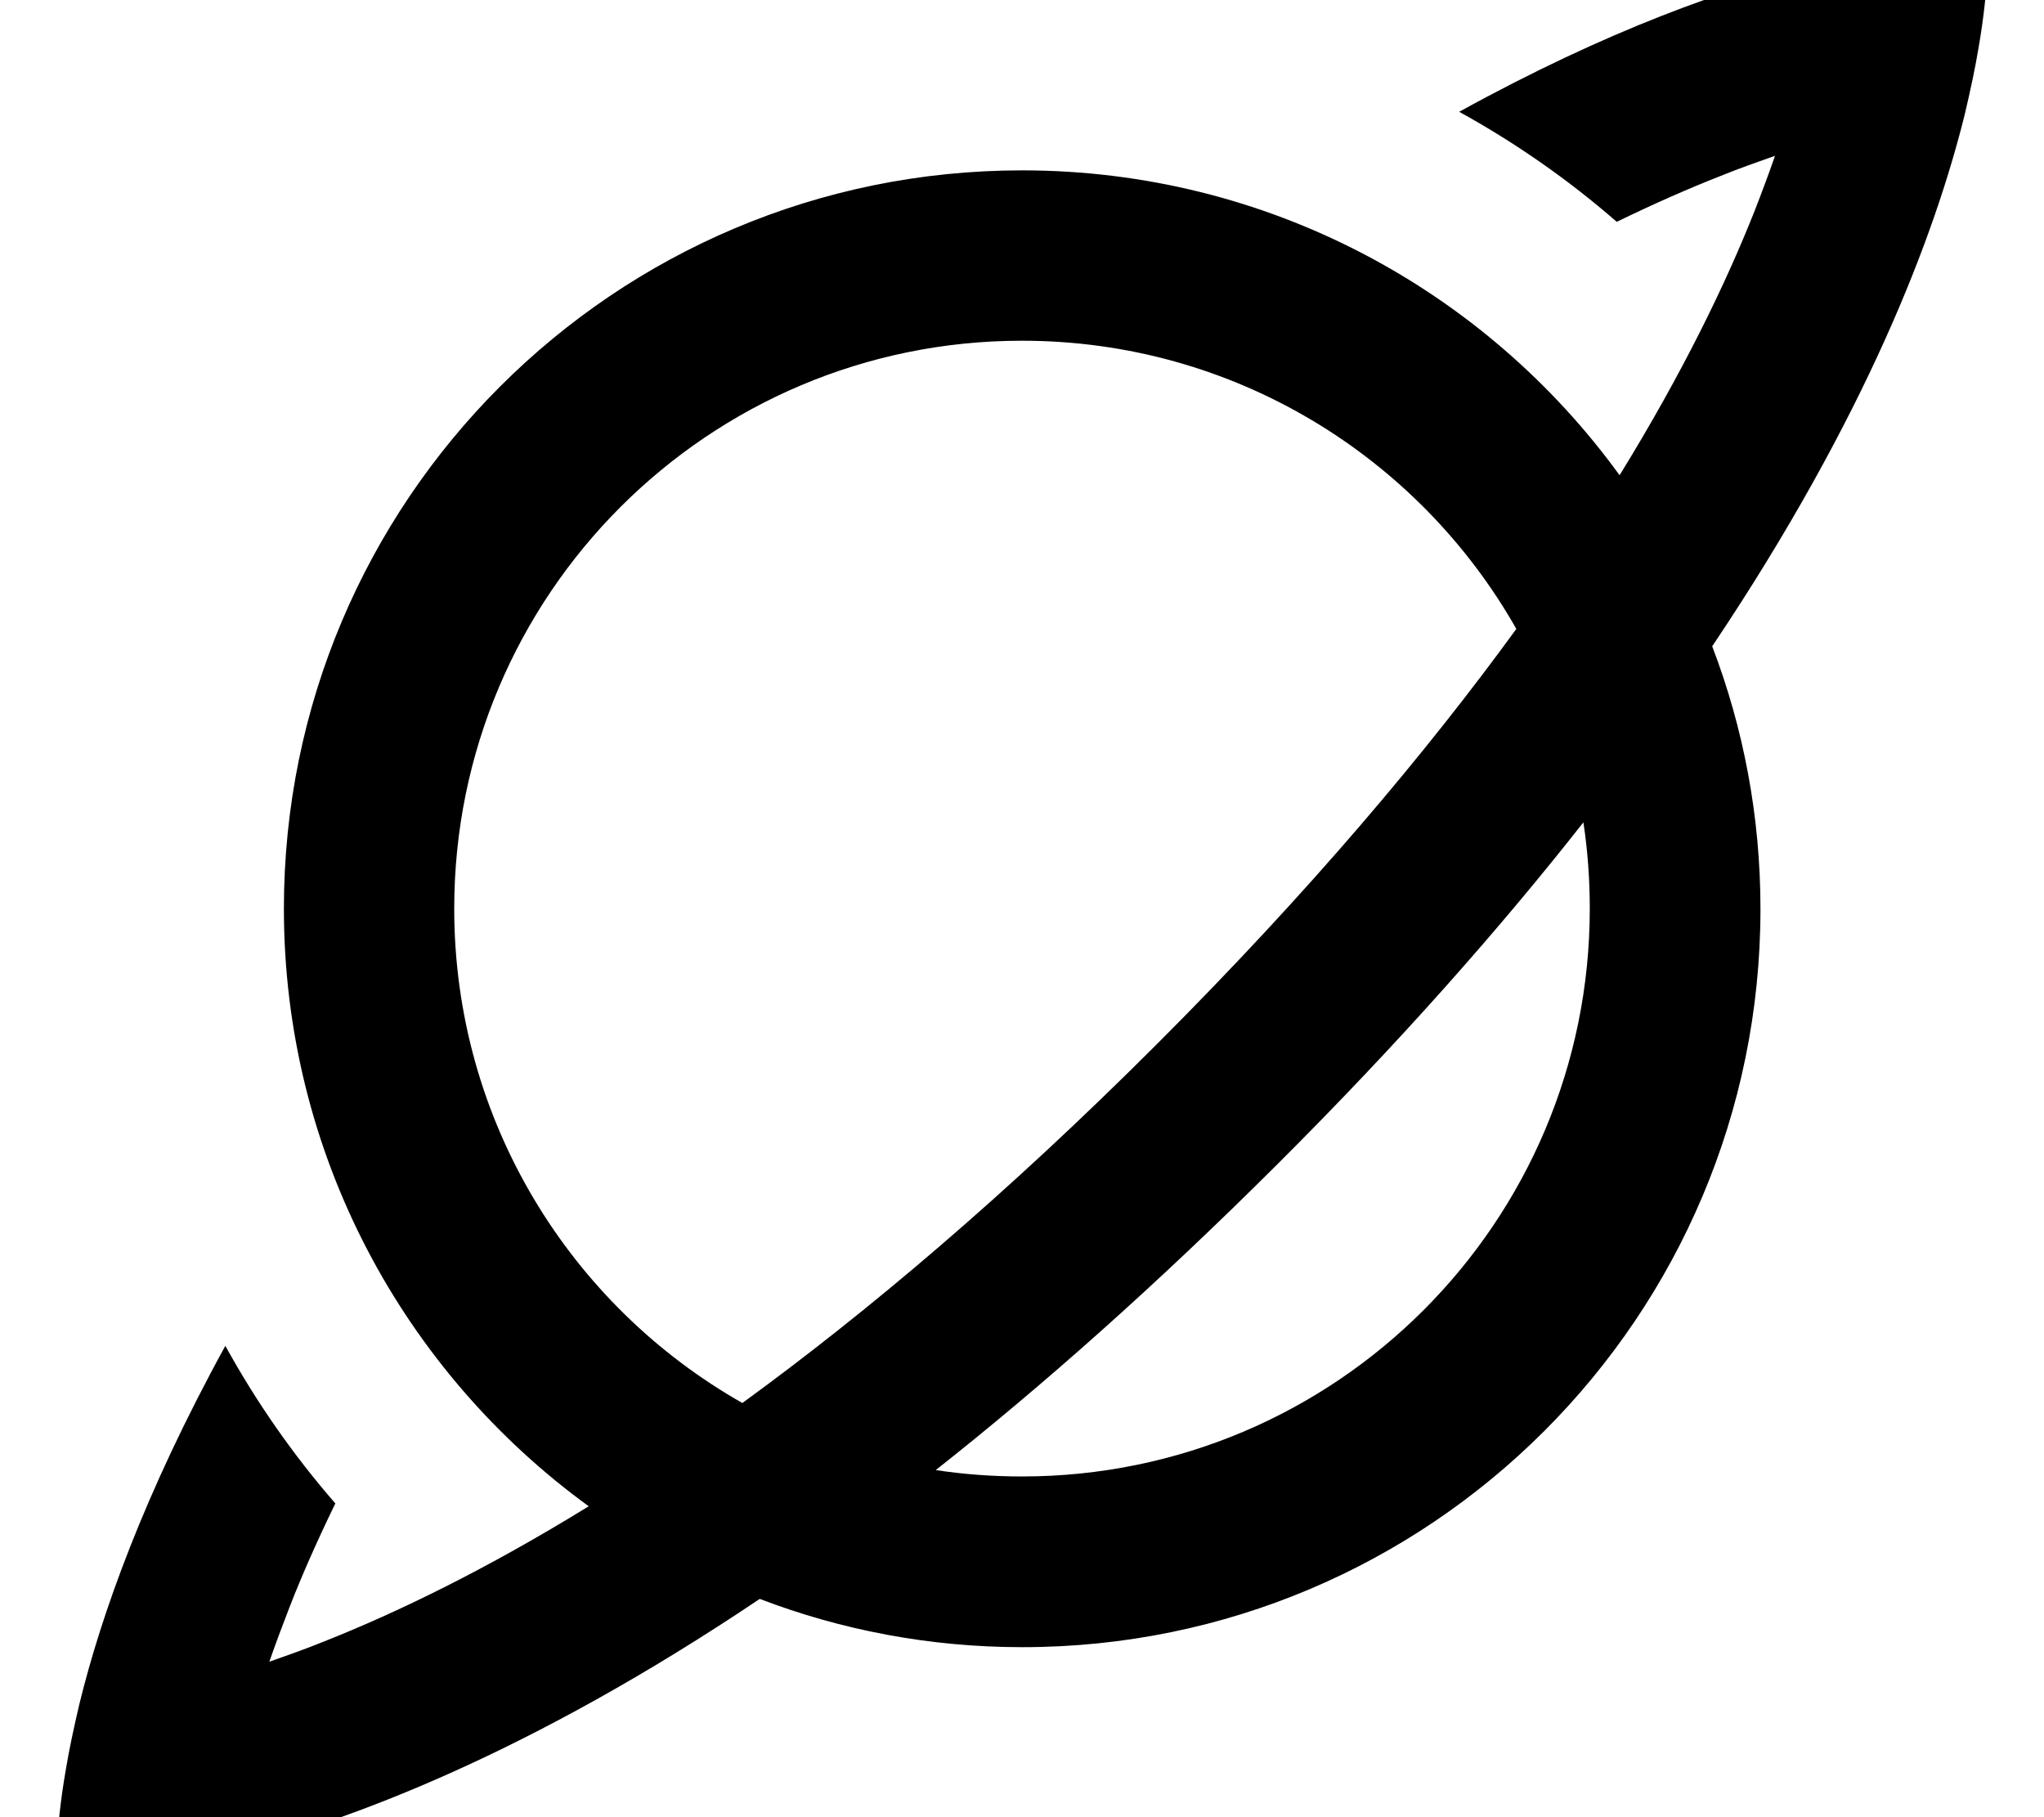 <svg fill="currentColor" xmlns="http://www.w3.org/2000/svg" viewBox="0 0 576 512"><!--! Font Awesome Pro 7.0.1 by @fontawesome - https://fontawesome.com License - https://fontawesome.com/license (Commercial License) Copyright 2025 Fonticons, Inc. --><path fill="currentColor" d="M560-15.9s.9 10.3-2.5 29.7c-.9 5.4-2.2 11.5-3.8 18.3-8.4 34-27.6 85-71.2 150 8.8 23 13.6 47.9 13.6 74 0 114.9-93.1 208-208 208-26.1 0-51-4.8-74-13.6-64.9 43.6-116 62.8-150 71.2-6.8 1.7-12.9 2.9-18.3 3.8-19.4 3.3-29.7 2.5-29.7 2.5s-.9-10.3 2.5-29.7c.9-5.4 2.2-11.5 3.8-18.3 6.1-24.9 18.1-58.9 41.1-100.8 8.6 15.6 18.9 30.5 31 44.4-5.1 10.5-9.4 20.2-12.9 29.2-2.1 5.4-4 10.5-5.7 15.4 4.8-1.7 10-3.5 15.4-5.7 20.7-8.2 45.7-20.3 74.6-38.1-52-37.8-85.9-99.1-85.9-168.4 0-114.9 93.1-208 208-208 69.2 0 130.6 33.8 168.4 85.9 17.8-28.9 29.9-53.9 38.1-74.6 2.1-5.4 4-10.5 5.7-15.4-4.8 1.7-10 3.5-15.4 5.7-8.9 3.5-18.7 7.8-29.2 12.9-13.9-12.1-28.8-22.4-44.4-31 41.9-23.1 75.9-35 100.8-41.1 6.8-1.7 12.9-2.9 18.3-3.8 19.4-3.3 29.7-2.5 29.7-2.5zM427.3 177.2c-27.5-48.5-79.6-81.2-139.3-81.2-88.4 0-160 71.6-160 160 0 59.7 32.7 111.8 81.2 139.3 34.9-25.4 74-58.3 116.9-101.2S402 212 427.3 177.2zm-163.6 237c7.9 1.2 16 1.8 24.3 1.8 88.4 0 160-71.6 160-160 0-8.3-.6-16.4-1.8-24.3-23.5 29.9-51.9 62.1-86.2 96.3s-66.4 62.6-96.3 86.2z"/></svg>